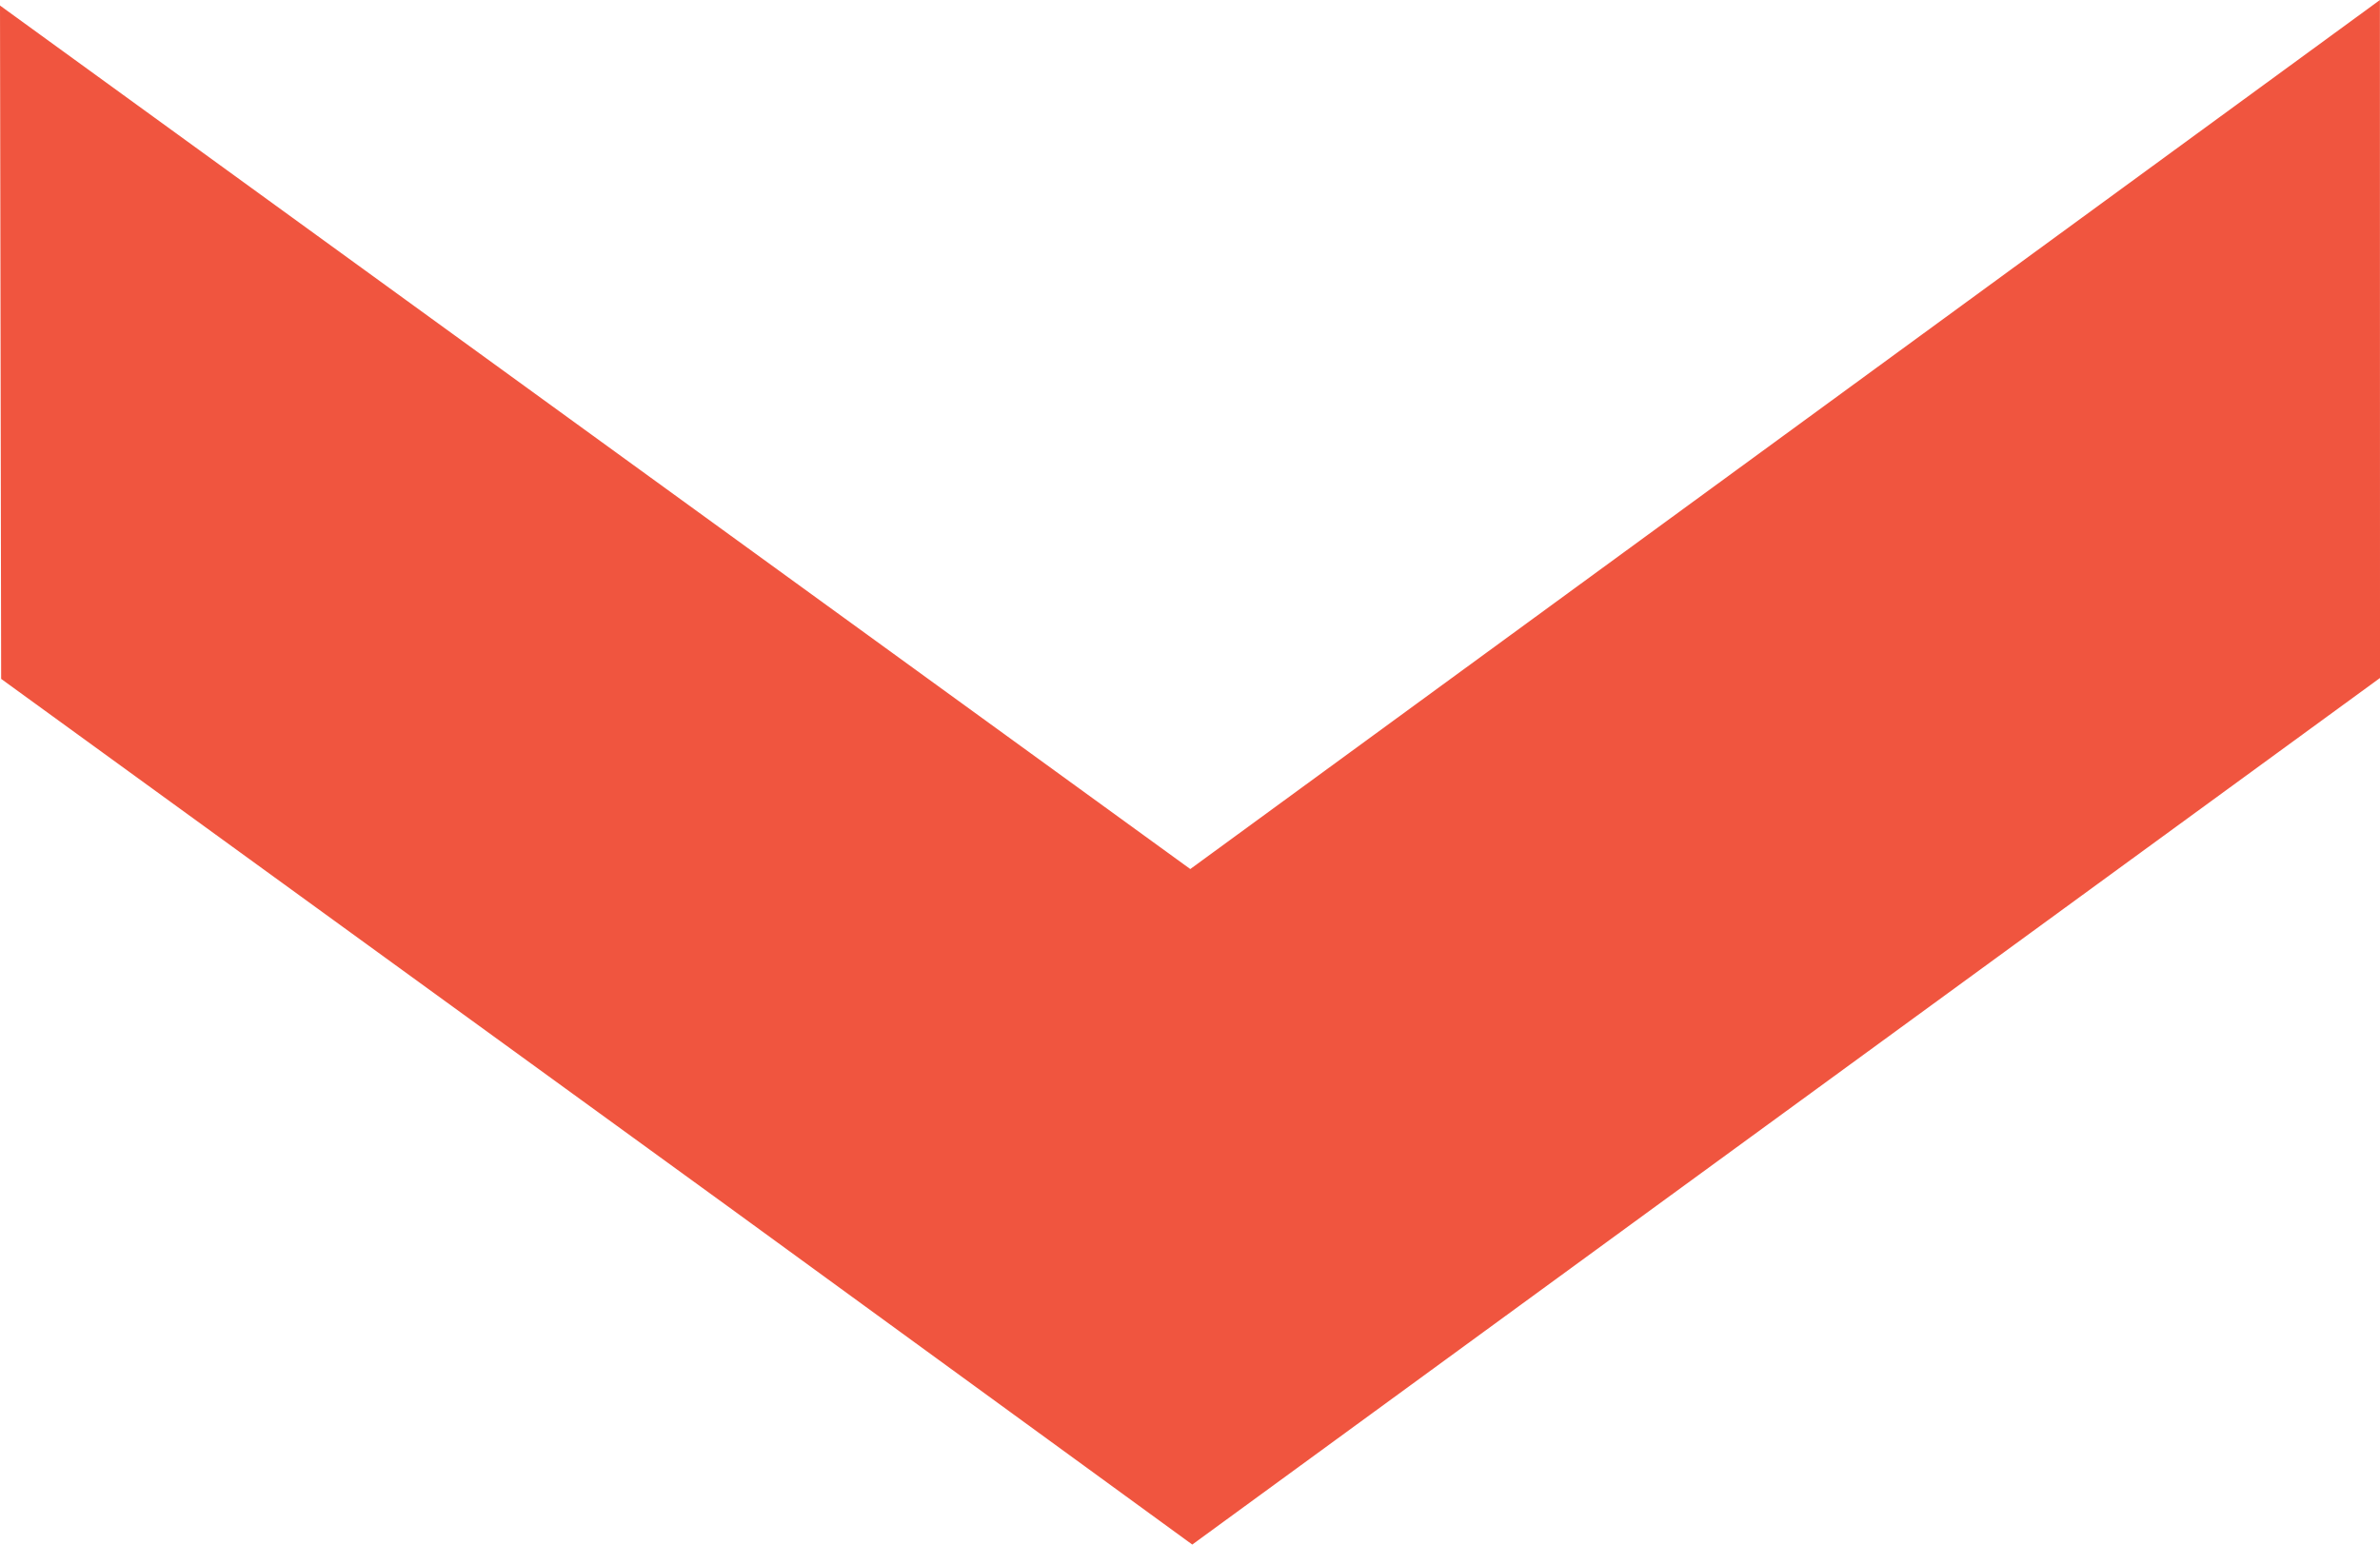 <?xml version="1.0" encoding="utf-8"?>
<!-- Generator: Adobe Illustrator 16.0.3, SVG Export Plug-In . SVG Version: 6.00 Build 0)  -->
<!DOCTYPE svg PUBLIC "-//W3C//DTD SVG 1.1//EN" "http://www.w3.org/Graphics/SVG/1.1/DTD/svg11.dtd">
<svg version="1.1" id="svg_arrow_down" xmlns="http://www.w3.org/2000/svg" xmlns:xlink="http://www.w3.org/1999/xlink" x="0px"
	 y="0px" width="209.401px" height="135.904px" viewBox="135.241 0 209.401 135.904"
	 enable-background="new 135.241 0 209.401 135.904" xml:space="preserve">
<polygon fill="#F0553F" points="281.047,106.046 344.643,59.654 344.634,0 239.966,76.466 135.241,0.487 135.342,59.735 
	199.227,106.109 240.141,135.904 "/>
</svg>
